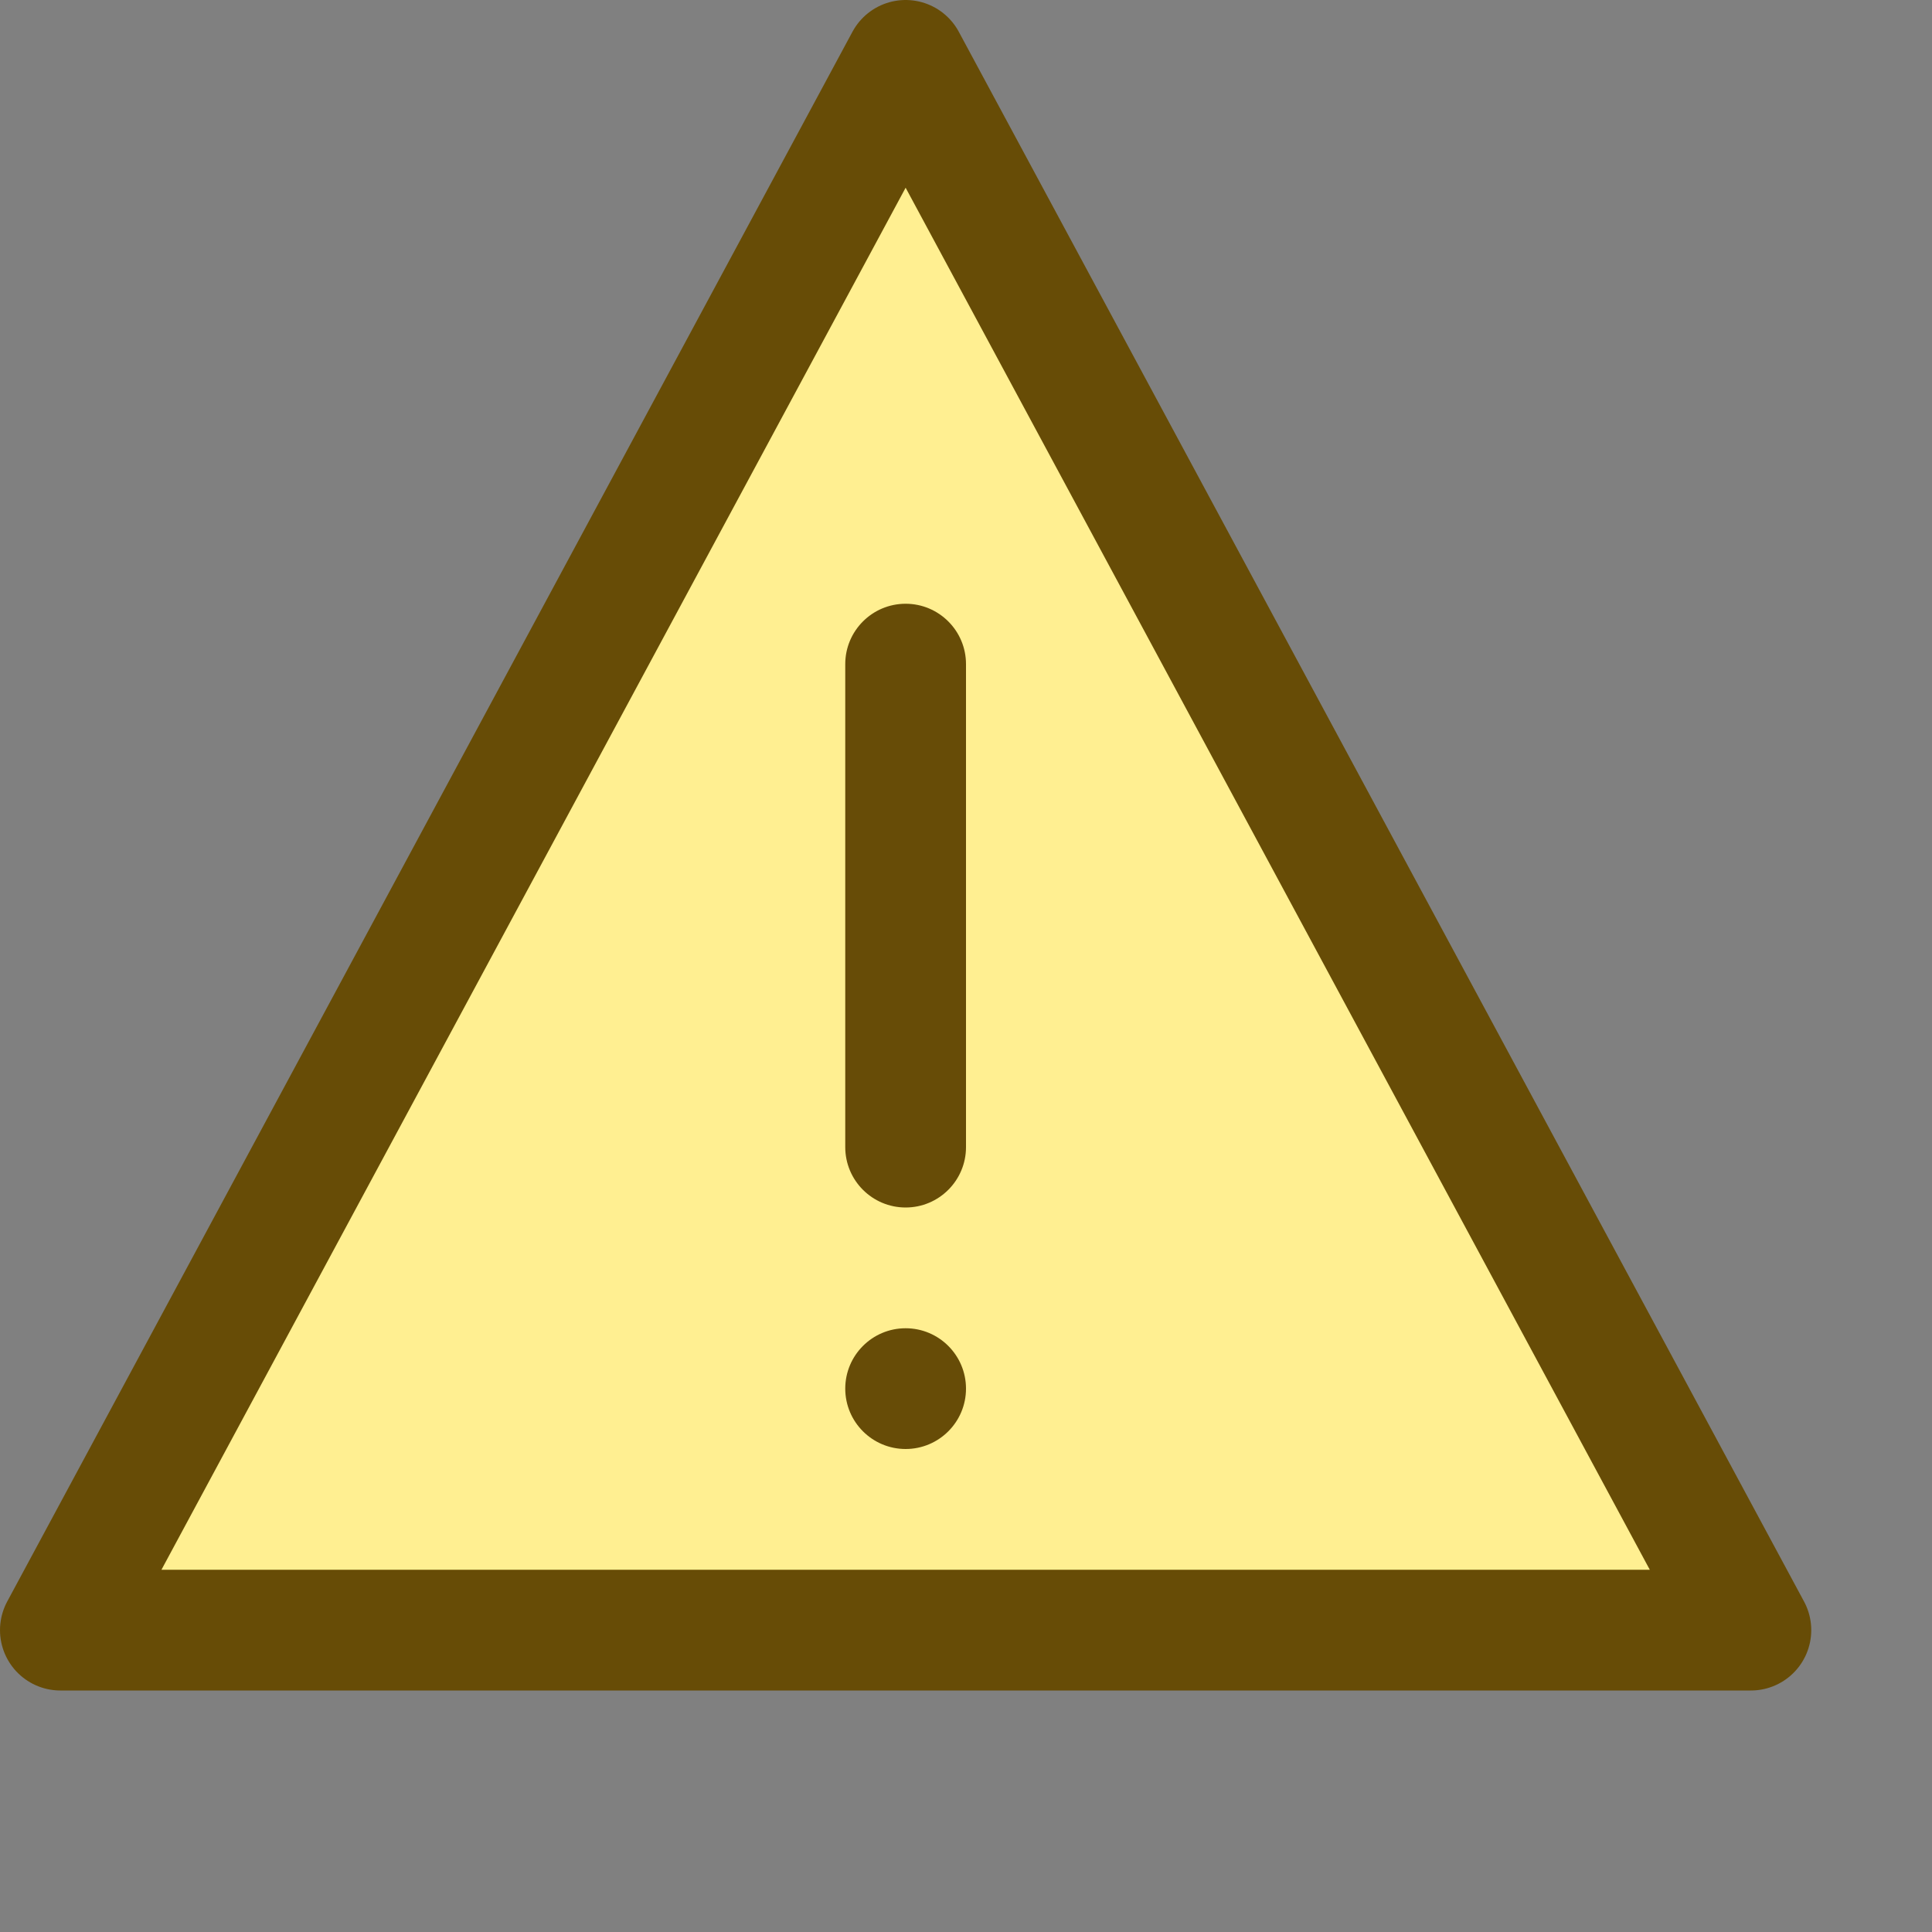 <svg width="16" height="16" viewBox="0 0 16 16" fill="none" xmlns="http://www.w3.org/2000/svg">
<rect x="0" y="0" width="16" height="16" fill="#808080" stroke="none"/>
<path d="M7.5 0.5L14.5 13.5H0.5L7.5 0.5Z" fill="#FFEF91" stroke="#674C06" stroke-linecap="square" stroke-linejoin="round"/>
<path d="M8 11.5C8 11.776 7.776 12 7.5 12C7.224 12 7 11.776 7 11.5C7 11.224 7.224 11 7.5 11C7.776 11 8 11.224 8 11.5Z" fill="#674C07"/>
<path fill-rule="evenodd" clip-rule="evenodd" d="M7.5 5C7.776 5 8 5.224 8 5.5V9.5C8 9.776 7.776 10 7.5 10C7.224 10 7 9.776 7 9.5V5.5C7 5.224 7.224 5 7.5 5Z" fill="#674C07"/>
</svg>
